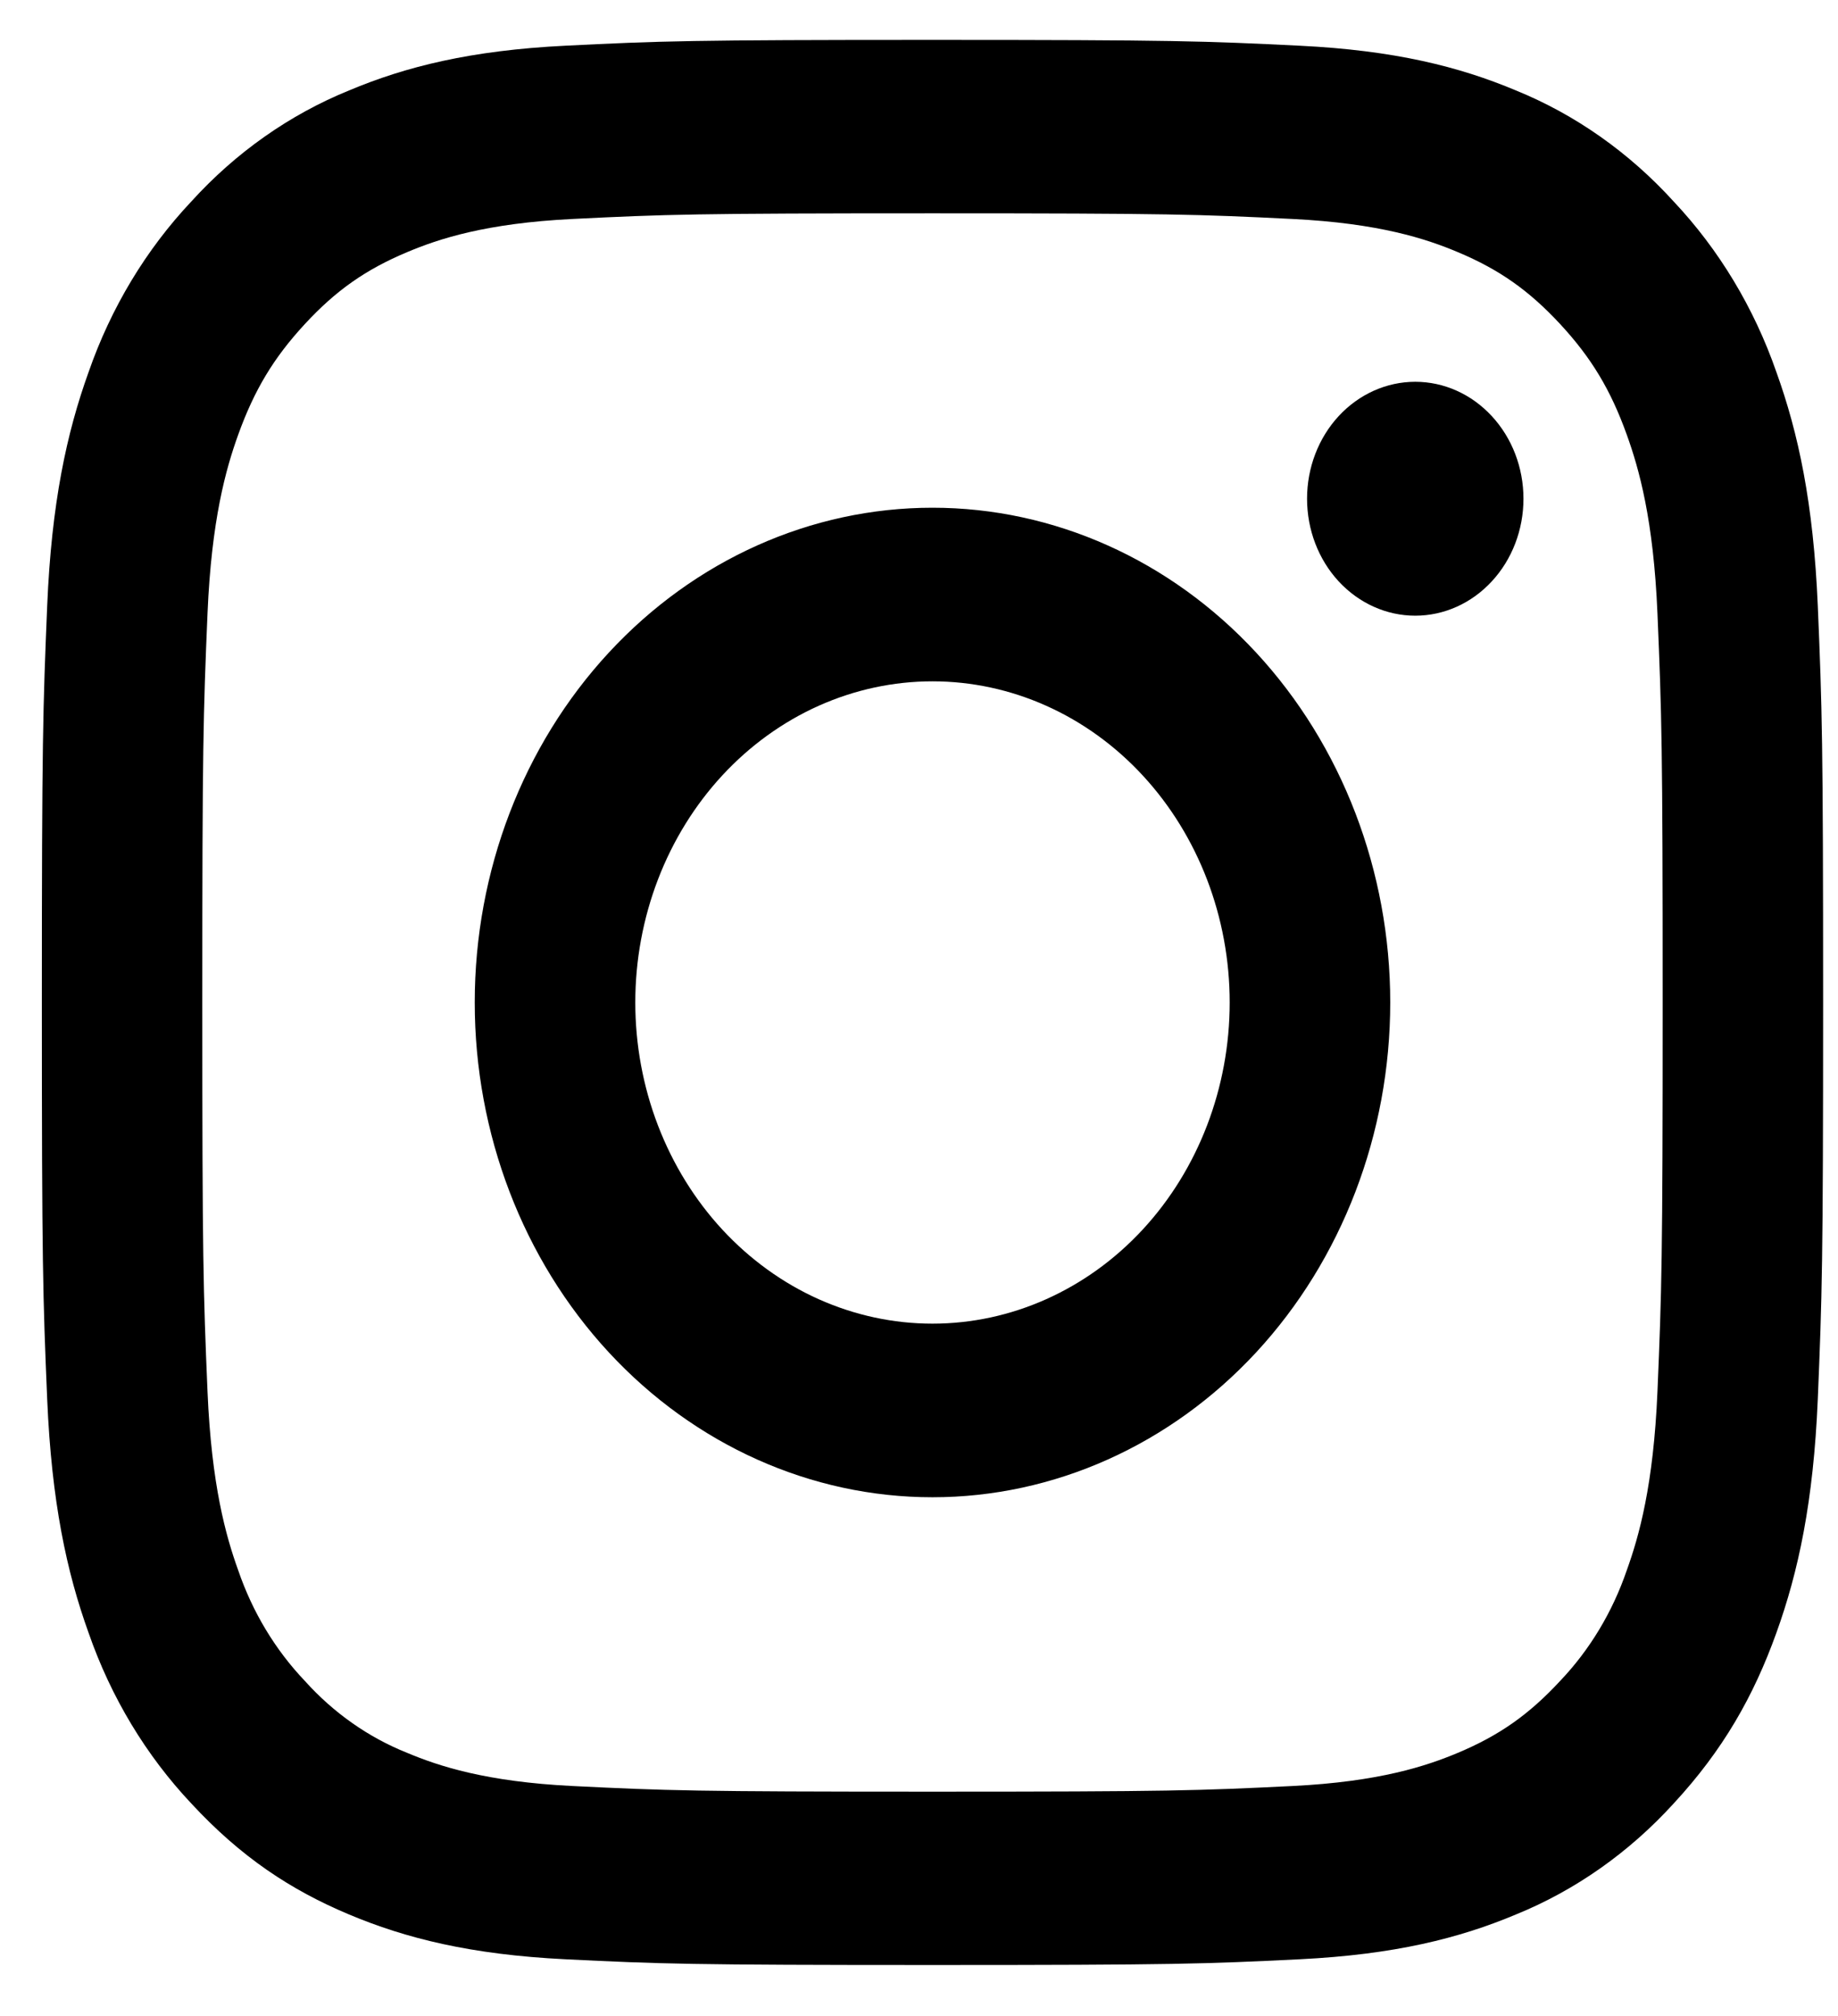 <svg width="31" height="34" viewBox="0 0 31 34" fill="none" xmlns="http://www.w3.org/2000/svg">
<g id="&#240;&#159;&#166;&#134; icon &#34;instagram fill icon&#34;">
<path id="Vector" fill-rule="evenodd" clip-rule="evenodd" d="M9.534 0.771C11.137 0.691 11.648 0.673 15.727 0.673C19.808 0.673 20.318 0.692 21.92 0.771C23.519 0.849 24.612 1.124 25.567 1.525C26.57 1.933 27.477 2.572 28.228 3.398C28.992 4.209 29.583 5.19 29.96 6.273C30.332 7.306 30.585 8.486 30.659 10.214C30.732 11.946 30.749 12.498 30.749 16.907C30.749 21.317 30.731 21.869 30.659 23.6C30.586 25.328 30.332 26.509 29.96 27.541C29.576 28.609 29.062 29.515 28.228 30.417C27.477 31.242 26.57 31.881 25.567 32.289C24.612 32.69 23.519 32.965 21.921 33.044C20.318 33.123 19.807 33.141 15.727 33.141C11.648 33.141 11.137 33.123 9.534 33.044C7.936 32.965 6.843 32.69 5.888 32.289C4.9 31.874 4.062 31.319 3.227 30.417C2.463 29.606 1.872 28.625 1.495 27.541C1.123 26.509 0.87 25.328 0.796 23.6C0.723 21.869 0.706 21.317 0.706 16.907C0.706 12.497 0.724 11.946 0.796 10.215C0.869 8.486 1.123 7.306 1.495 6.273C1.872 5.19 2.463 4.209 3.227 3.398C3.977 2.572 4.885 1.933 5.888 1.525C6.843 1.124 7.936 0.85 9.534 0.771ZM21.798 3.693C20.214 3.615 19.738 3.598 15.727 3.598C11.717 3.598 11.241 3.615 9.657 3.693C8.193 3.765 7.397 4.029 6.868 4.252C6.167 4.546 5.666 4.898 5.141 5.466C4.616 6.034 4.29 6.575 4.017 7.333C3.811 7.905 3.567 8.764 3.5 10.347C3.428 12.059 3.412 12.573 3.412 16.907C3.412 21.242 3.428 21.756 3.5 23.468C3.567 25.05 3.811 25.91 4.017 26.482C4.258 27.187 4.642 27.825 5.141 28.349C5.625 28.888 6.216 29.303 6.868 29.563C7.397 29.785 8.193 30.05 9.657 30.122C11.241 30.2 11.716 30.217 15.727 30.217C19.739 30.217 20.214 30.2 21.798 30.122C23.262 30.05 24.058 29.785 24.587 29.563C25.288 29.269 25.788 28.917 26.314 28.349C26.813 27.825 27.197 27.187 27.438 26.482C27.644 25.91 27.888 25.05 27.955 23.468C28.027 21.756 28.043 21.242 28.043 16.907C28.043 12.573 28.027 12.059 27.955 10.347C27.888 8.764 27.644 7.905 27.438 7.333C27.166 6.575 26.84 6.034 26.314 5.466C25.788 4.899 25.288 4.546 24.587 4.252C24.058 4.029 23.262 3.765 21.798 3.693ZM13.809 21.912C14.418 22.184 15.069 22.324 15.727 22.324C17.057 22.324 18.332 21.753 19.272 20.738C20.212 19.722 20.74 18.344 20.74 16.907C20.74 15.471 20.212 14.093 19.272 13.077C18.332 12.061 17.057 11.491 15.727 11.491C15.069 11.491 14.418 11.631 13.809 11.903C13.201 12.175 12.649 12.574 12.183 13.077C11.718 13.58 11.349 14.177 11.097 14.834C10.845 15.492 10.715 16.196 10.715 16.907C10.715 17.619 10.845 18.323 11.097 18.98C11.349 19.637 11.718 20.235 12.183 20.738C12.649 21.241 13.201 21.64 13.809 21.912ZM10.268 11.007C11.716 9.442 13.68 8.563 15.727 8.563C17.775 8.563 19.739 9.442 21.187 11.007C22.635 12.572 23.448 14.694 23.448 16.907C23.448 19.12 22.635 21.243 21.187 22.808C19.739 24.372 17.775 25.252 15.727 25.252C13.68 25.252 11.716 24.372 10.268 22.808C8.82 21.243 8.007 19.12 8.007 16.907C8.007 14.694 8.82 12.572 10.268 11.007ZM25.16 9.806C25.503 9.436 25.695 8.935 25.695 8.411C25.695 7.888 25.503 7.387 25.16 7.017C24.818 6.647 24.354 6.439 23.87 6.439C23.386 6.439 22.922 6.647 22.579 7.017C22.237 7.387 22.045 7.888 22.045 8.411C22.045 8.935 22.237 9.436 22.579 9.806C22.922 10.176 23.386 10.384 23.87 10.384C24.354 10.384 24.818 10.176 25.16 9.806Z" fill="black"/>
</g>
</svg>
